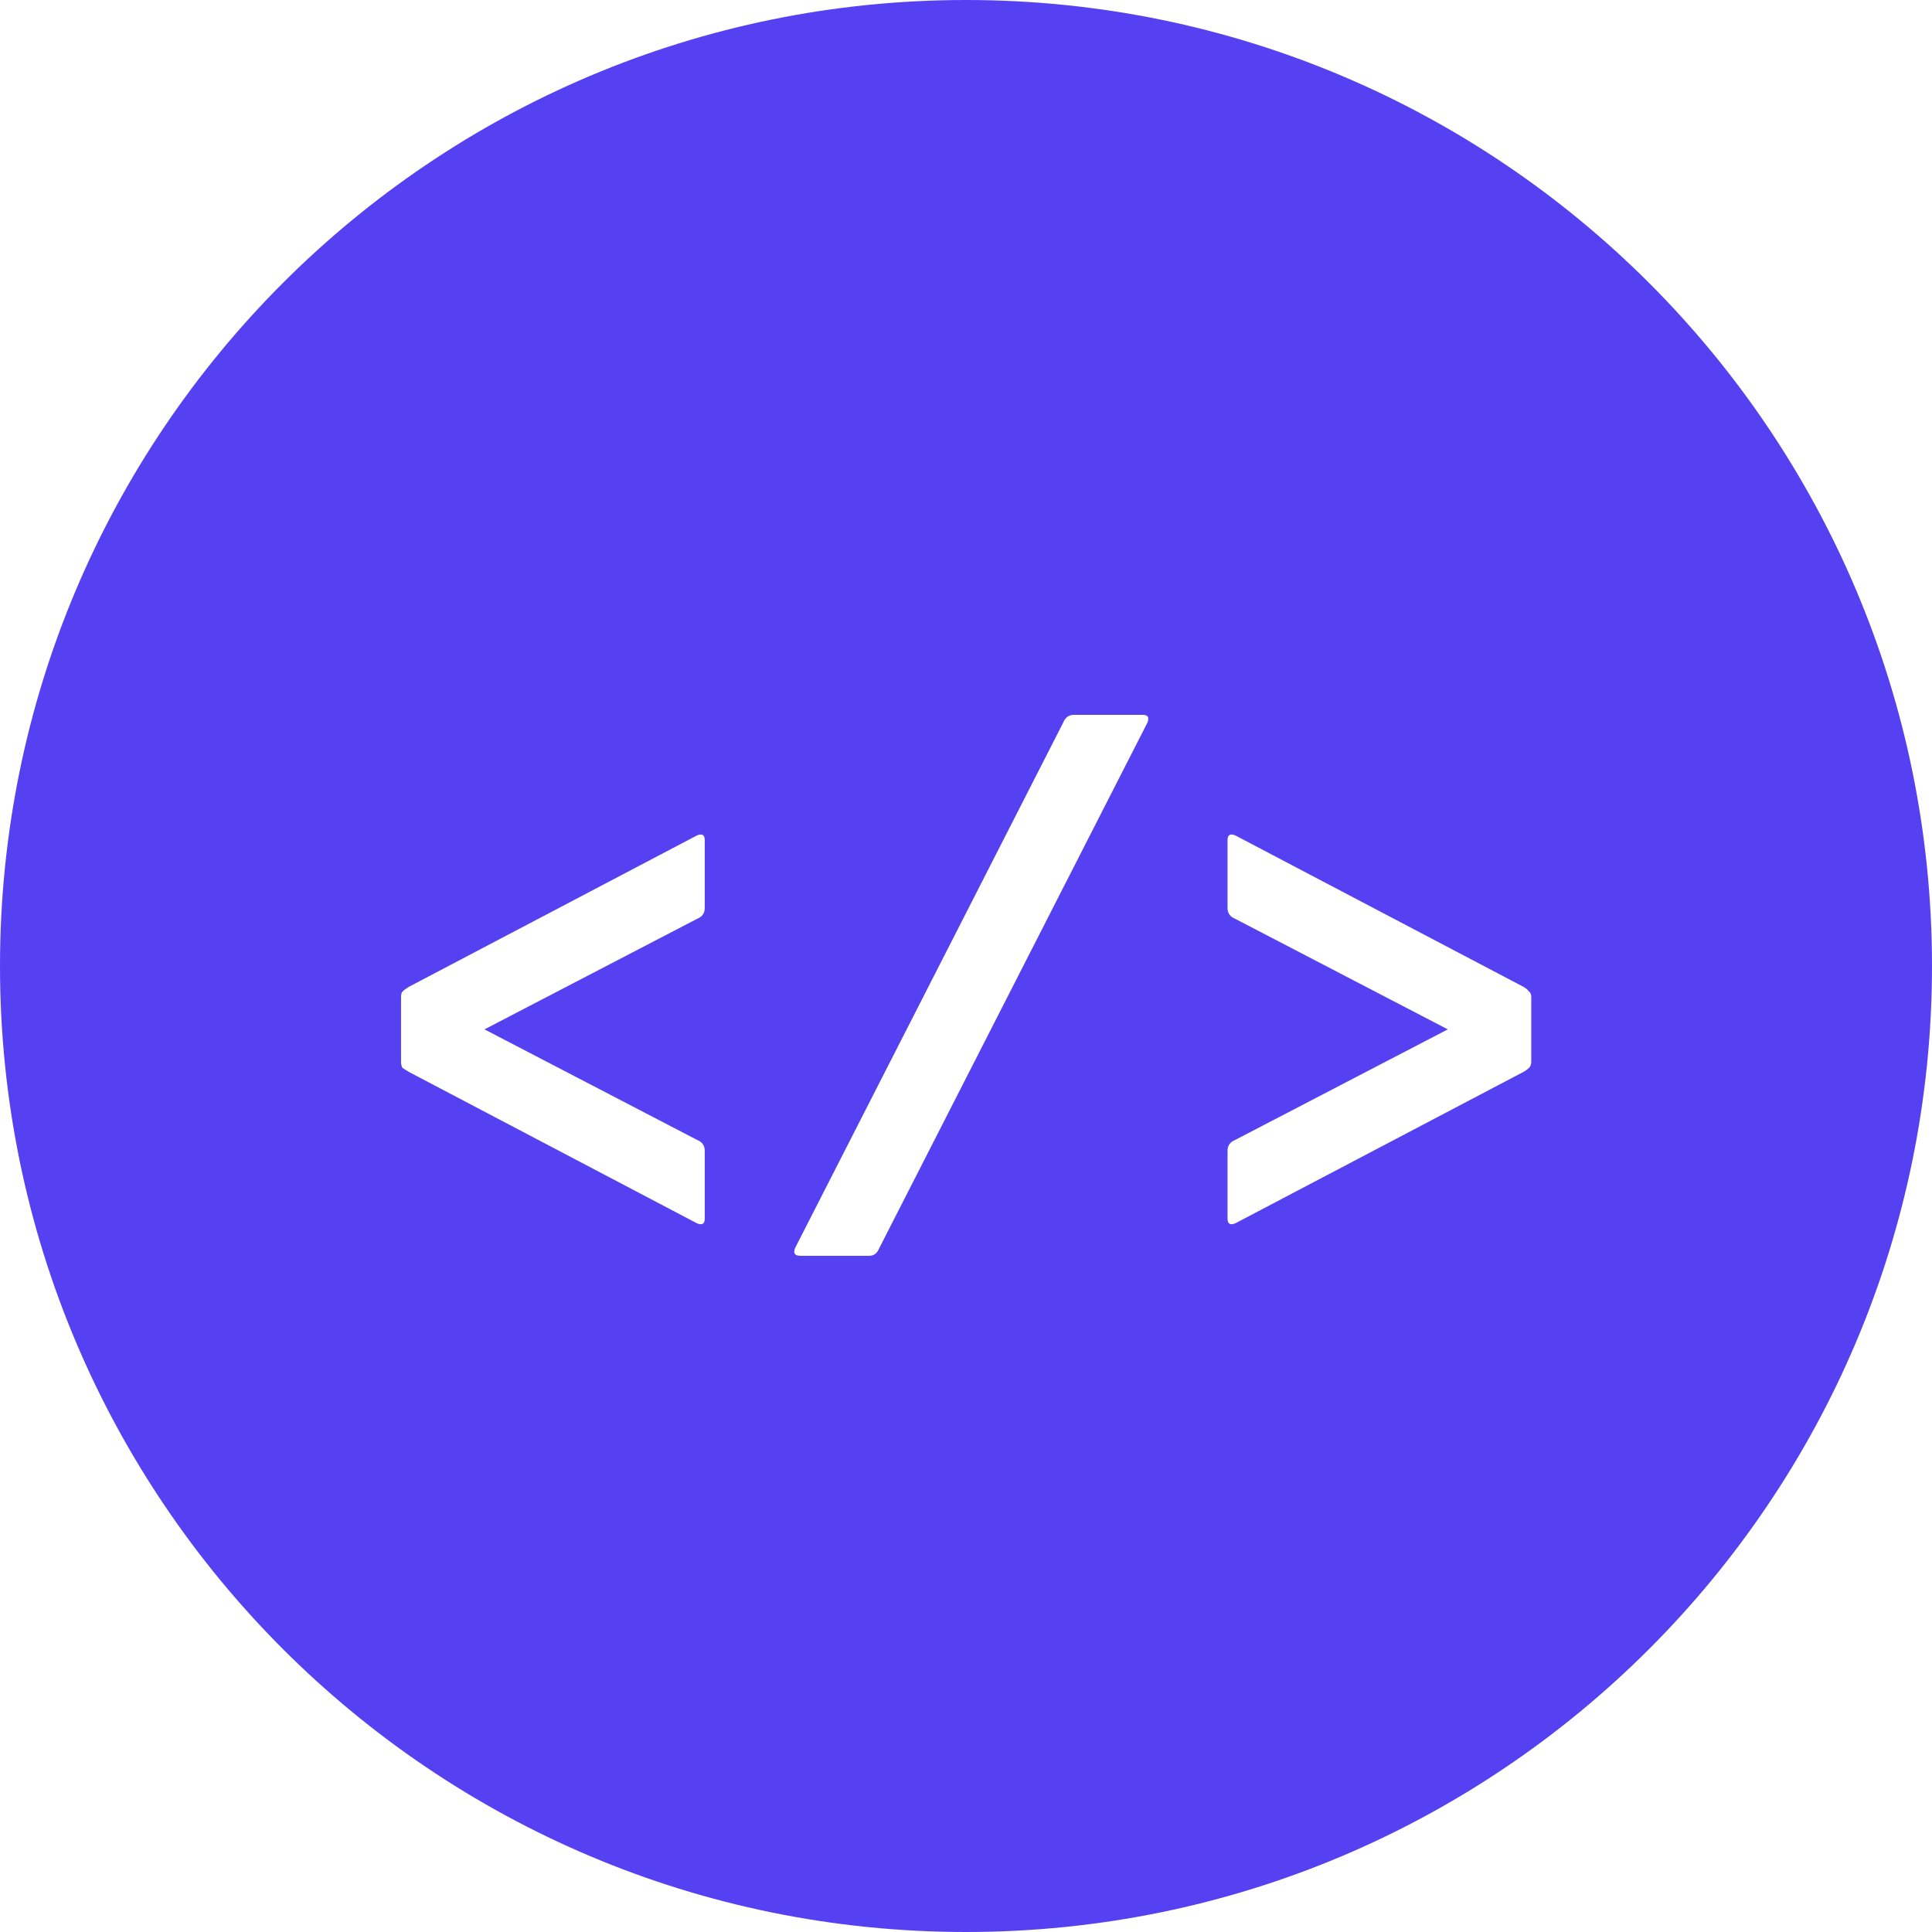 <svg width="40" height="40" viewBox="0 0 40 40" fill="none" xmlns="http://www.w3.org/2000/svg">
<path fill-rule="evenodd" clip-rule="evenodd" d="M20 0C8.954 0 0 8.954 0 20C0 31.046 8.954 40 20 40C31.046 40 40 31.046 40 20C40 8.954 31.046 0 20 0ZM22.013 14.96C22.055 14.853 22.13 14.8 22.237 14.8H23.661C23.767 14.8 23.799 14.853 23.757 14.96L18.205 25.84C18.162 25.947 18.093 26 17.997 26H16.573C16.455 26 16.418 25.947 16.461 25.84L22.013 14.96ZM14.591 25.232C14.591 25.339 14.538 25.371 14.431 25.328L8.463 22.192C8.41 22.16 8.367 22.133 8.335 22.112C8.314 22.08 8.303 22.037 8.303 21.984V20.64C8.303 20.587 8.314 20.549 8.335 20.528C8.367 20.496 8.41 20.464 8.463 20.432L14.431 17.296C14.538 17.253 14.591 17.285 14.591 17.392V18.8C14.591 18.907 14.538 18.981 14.431 19.024L10.031 21.312L14.431 23.6C14.538 23.643 14.591 23.717 14.591 23.824V25.232ZM25.575 23.6C25.469 23.643 25.415 23.717 25.415 23.824V25.232C25.415 25.339 25.469 25.371 25.575 25.328L31.543 22.192C31.597 22.16 31.634 22.133 31.655 22.112C31.687 22.08 31.703 22.037 31.703 21.984V20.64C31.703 20.587 31.687 20.549 31.655 20.528C31.634 20.496 31.597 20.464 31.543 20.432L25.575 17.296C25.469 17.253 25.415 17.285 25.415 17.392V18.8C25.415 18.907 25.469 18.981 25.575 19.024L29.975 21.312L25.575 23.6Z" fill="#5641F2"/>
</svg>
